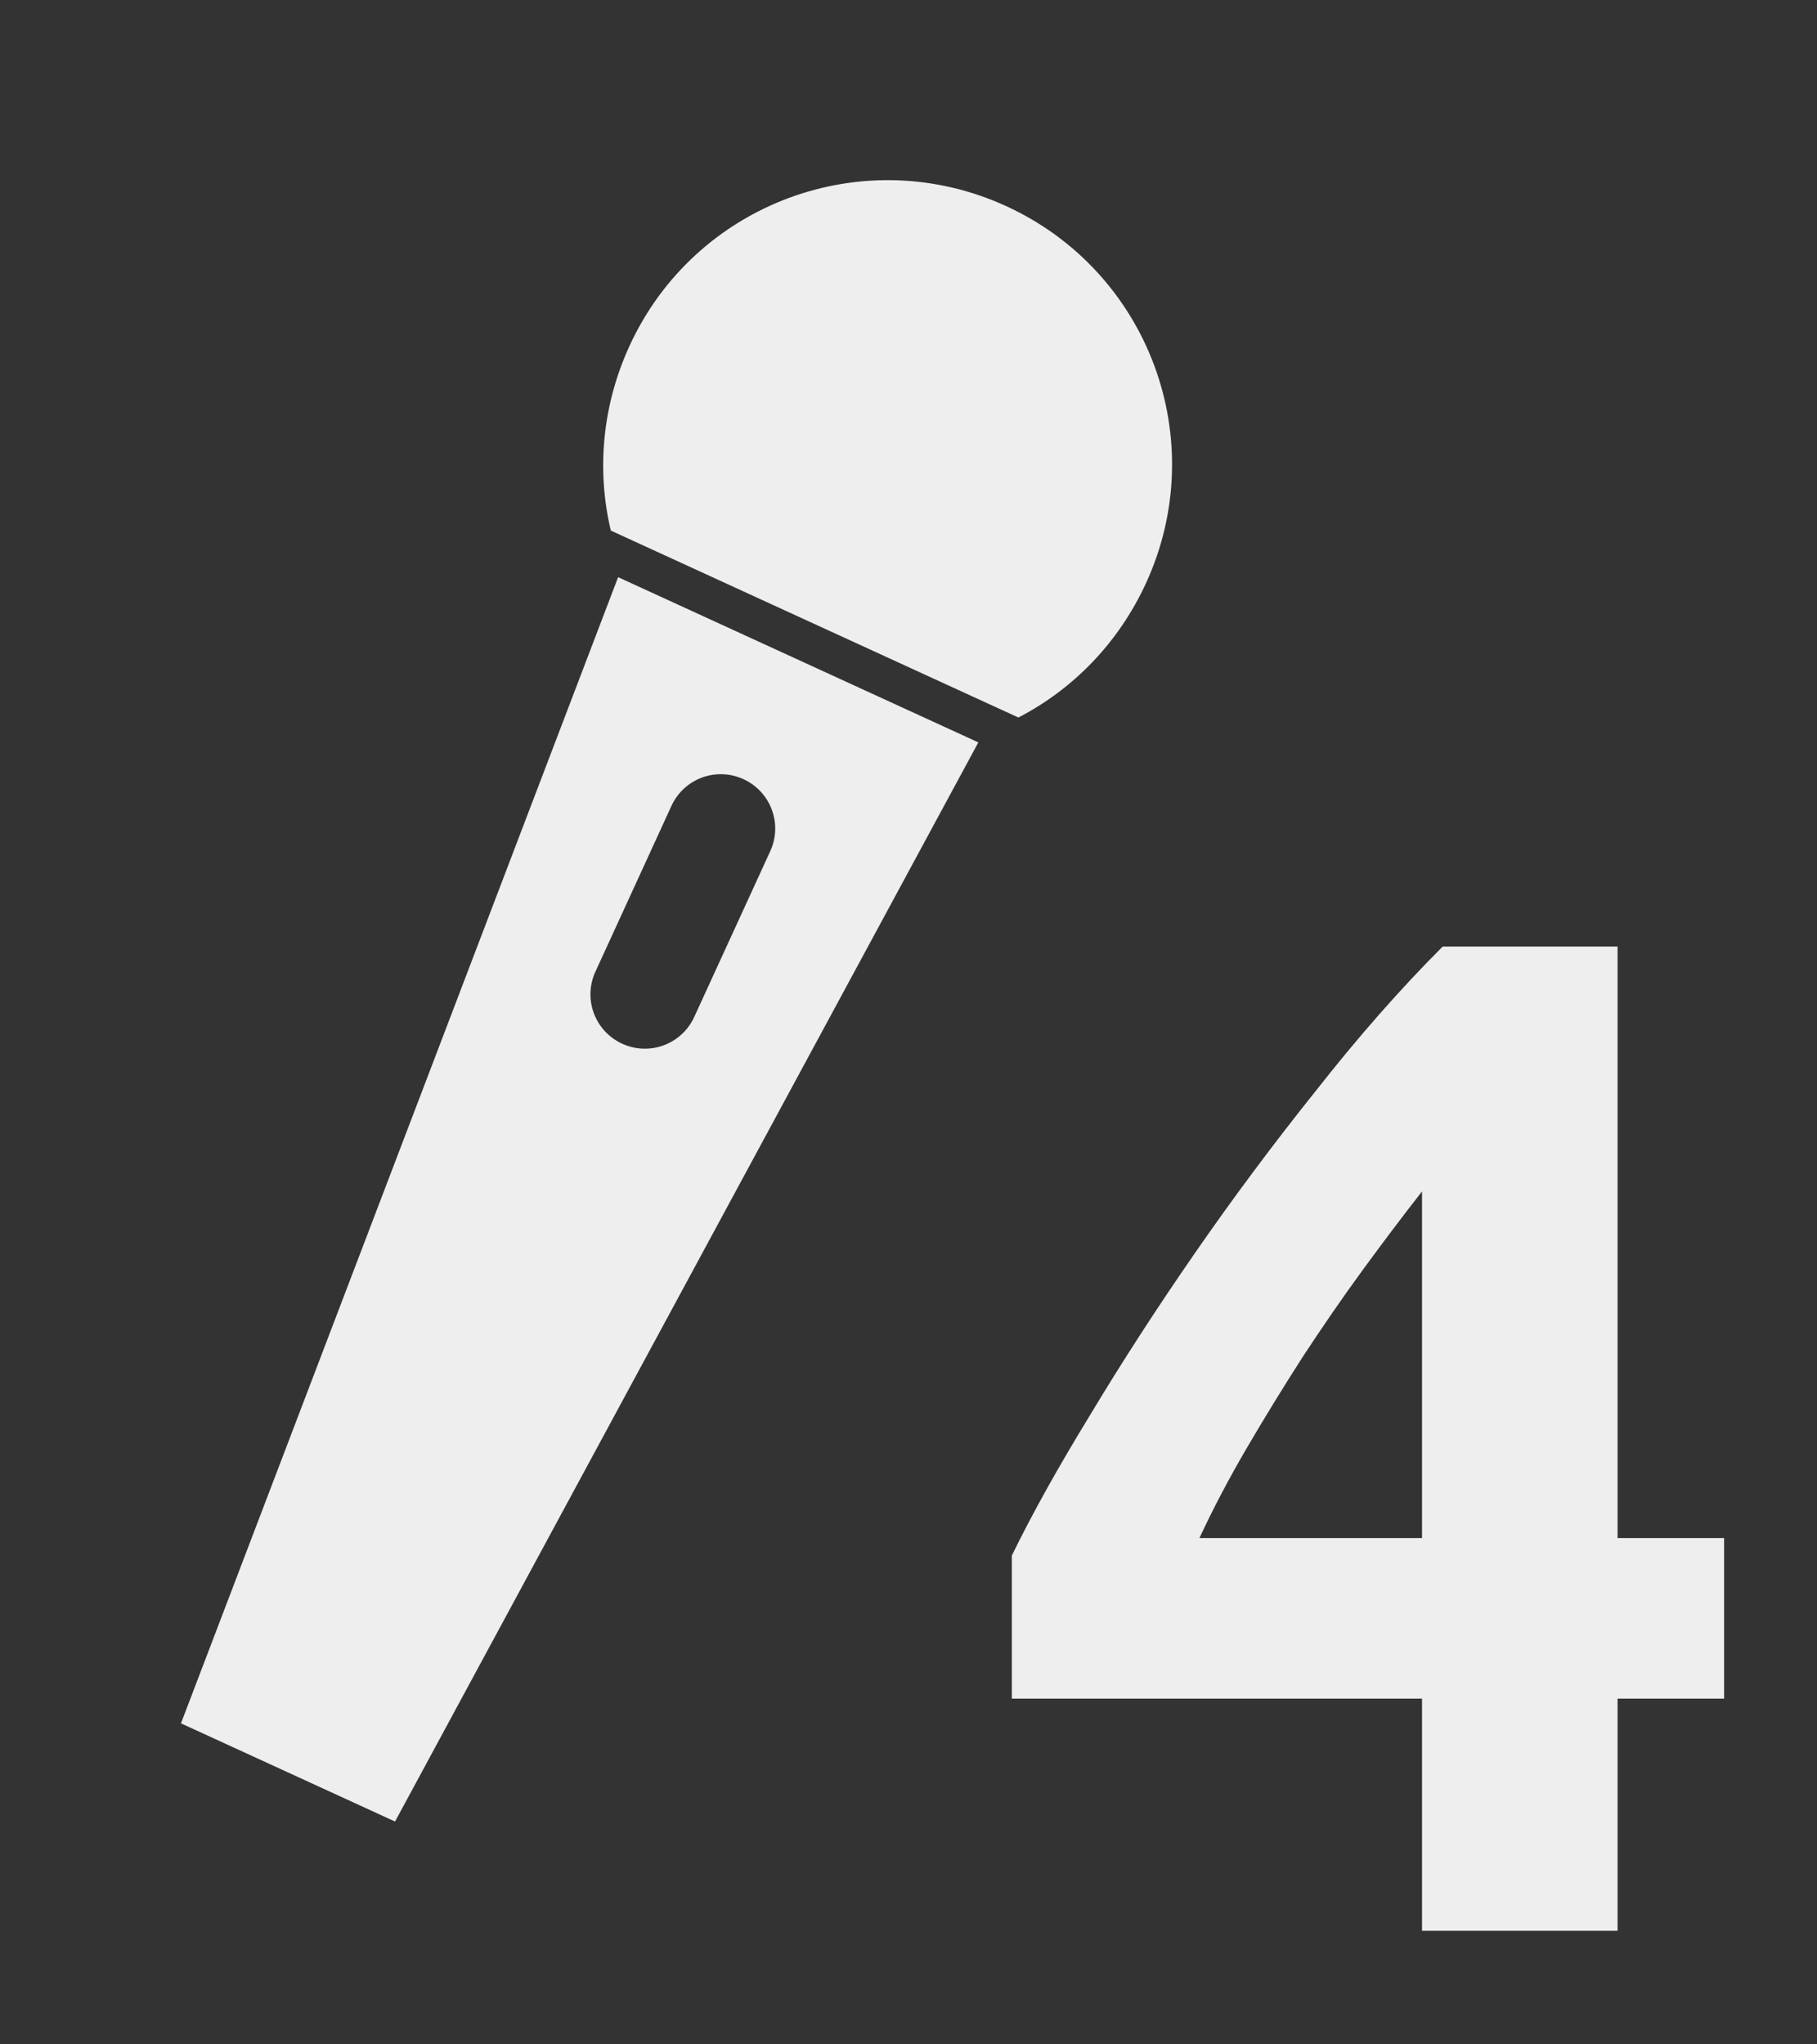 <?xml version="1.0" encoding="UTF-8" standalone="no"?>
<!-- Created with Inkscape (http://www.inkscape.org/) -->

<svg
   xmlns:dc="http://purl.org/dc/elements/1.1/"
   xmlns:cc="http://creativecommons.org/ns#"
   xmlns:rdf="http://www.w3.org/1999/02/22-rdf-syntax-ns#"
   xmlns:svg="http://www.w3.org/2000/svg"
   xmlns="http://www.w3.org/2000/svg"
   xmlns:sodipodi="http://sodipodi.sourceforge.net/DTD/sodipodi-0.dtd"
   xmlns:inkscape="http://www.inkscape.org/namespaces/inkscape"
   width="32"
   height="36"
   id="svg2"
   version="1.1"
   inkscape:version="0.48.4 r9939"
   sodipodi:docname="btn_fx_mic4_off.svg">
  <rect width="100%" height="100%" fill="#333333" stroke="none"/>
  <defs
     id="defs4" />
  <sodipodi:namedview
     id="base"
     pagecolor="#ffffff"
     bordercolor="#666666"
     borderopacity="1.0"
     inkscape:pageopacity="0.0"
     inkscape:pageshadow="2"
     inkscape:zoom="11.313708"
     inkscape:cx="9.1553639"
     inkscape:cy="15.147187"
     inkscape:document-units="px"
     inkscape:current-layer="text2988"
     showgrid="false"
     inkscape:snap-page="true"
     inkscape:snap-bbox="true"
     inkscape:snap-bbox-midpoints="true"
     inkscape:snap-bbox-edge-midpoints="true"
     inkscape:bbox-nodes="true"
     inkscape:bbox-paths="true"
     inkscape:snap-object-midpoints="true"
     inkscape:object-nodes="true"
     inkscape:snap-smooth-nodes="true"
     inkscape:object-paths="true"
     showguides="true"
     inkscape:guide-bbox="true"
     inkscape:window-width="1366"
     inkscape:window-height="747"
     inkscape:window-x="0"
     inkscape:window-y="21"
     inkscape:window-maximized="1"
     inkscape:snap-global="true" />
  <g
     transform="translate(0,-1016.362)"
     id="g3923"
     inkscape:groupmode="layer"
     inkscape:label="OFF"
     style="display:inline">
    <g
       id="g2989"
       transform="translate(-88.571,8.133)" />
    <g
       id="g3785"
       transform="matrix(0.58,0.266,-0.266,0.58,273.322,435.116)"
       style="fill:#eeeeee;fill-opacity:1">
      <path
         inkscape:connector-curvature="0"
         id="path2994"
         d="m 18,1000.152 c -4.336,0 -7.844,3.507 -7.844,7.844 0,1.824 0.613,3.511 1.656,4.844 l 12.375,0 c 1.043,-1.333 1.656,-3.02 1.656,-4.844 0,-4.337 -3.507,-7.844 -7.844,-7.844 z"
         style="fill:#eeeeee;fill-opacity:1;fill-rule:nonzero;stroke:none" />
      <path
         inkscape:connector-curvature="0"
         id="path3024"
         d="m 12.531,1013.925 2.219,33.781 6.5,0 2.219,-33.781 -10.938,0 z M 18,1017.55 c 0.83,0 1.5,0.669 1.5,1.5 l 0,5.031 c 0,0.831 -0.67,1.5 -1.5,1.5 -0.83,0 -1.5,-0.669 -1.5,-1.5 l 0,-5.031 c 0,-0.831 0.67,-1.5 1.5,-1.5 z"
         style="fill:#eeeeee;fill-opacity:1;fill-rule:nonzero;stroke:none;display:inline" />
    </g>
    <g
       style="font-size:28px;font-style:normal;font-weight:normal;line-height:125%;letter-spacing:0px;word-spacing:0px;fill:#888888;fill-opacity:0.941;stroke:none;font-family:Times New Roman;-inkscape-font-specification:Times New Roman"
       id="text2988">
      <path
         d="m 25.044,1037.342 c -0.336,0.429 -0.681,0.887 -1.036,1.372 -0.355,0.485 -0.709,0.999 -1.064,1.54 -0.336,0.523 -0.663,1.055 -0.98,1.596 -0.317,0.541 -0.597,1.073 -0.84,1.596 l 3.92,0 0,-6.104 m 3.444,-4.312 0,10.416 1.876,0 0,2.828 -1.876,0 0,4.088 -3.444,0 0,-4.088 -7.224,0 0,-2.52 c 0.355,-0.728 0.812,-1.549 1.372,-2.464 0.56,-0.933 1.176,-1.885 1.848,-2.856 0.672,-0.971 1.381,-1.923 2.128,-2.856 0.747,-0.952 1.493,-1.801 2.24,-2.548 l 3.08,0"
         style="font-variant:normal;font-weight:bold;font-stretch:normal;fill:#eeeeee;font-family:Ubuntu Mono;-inkscape-font-specification:Ubuntu Mono Bold;fill-opacity:1"
         id="path5009" />
    </g>
  </g>
</svg>
